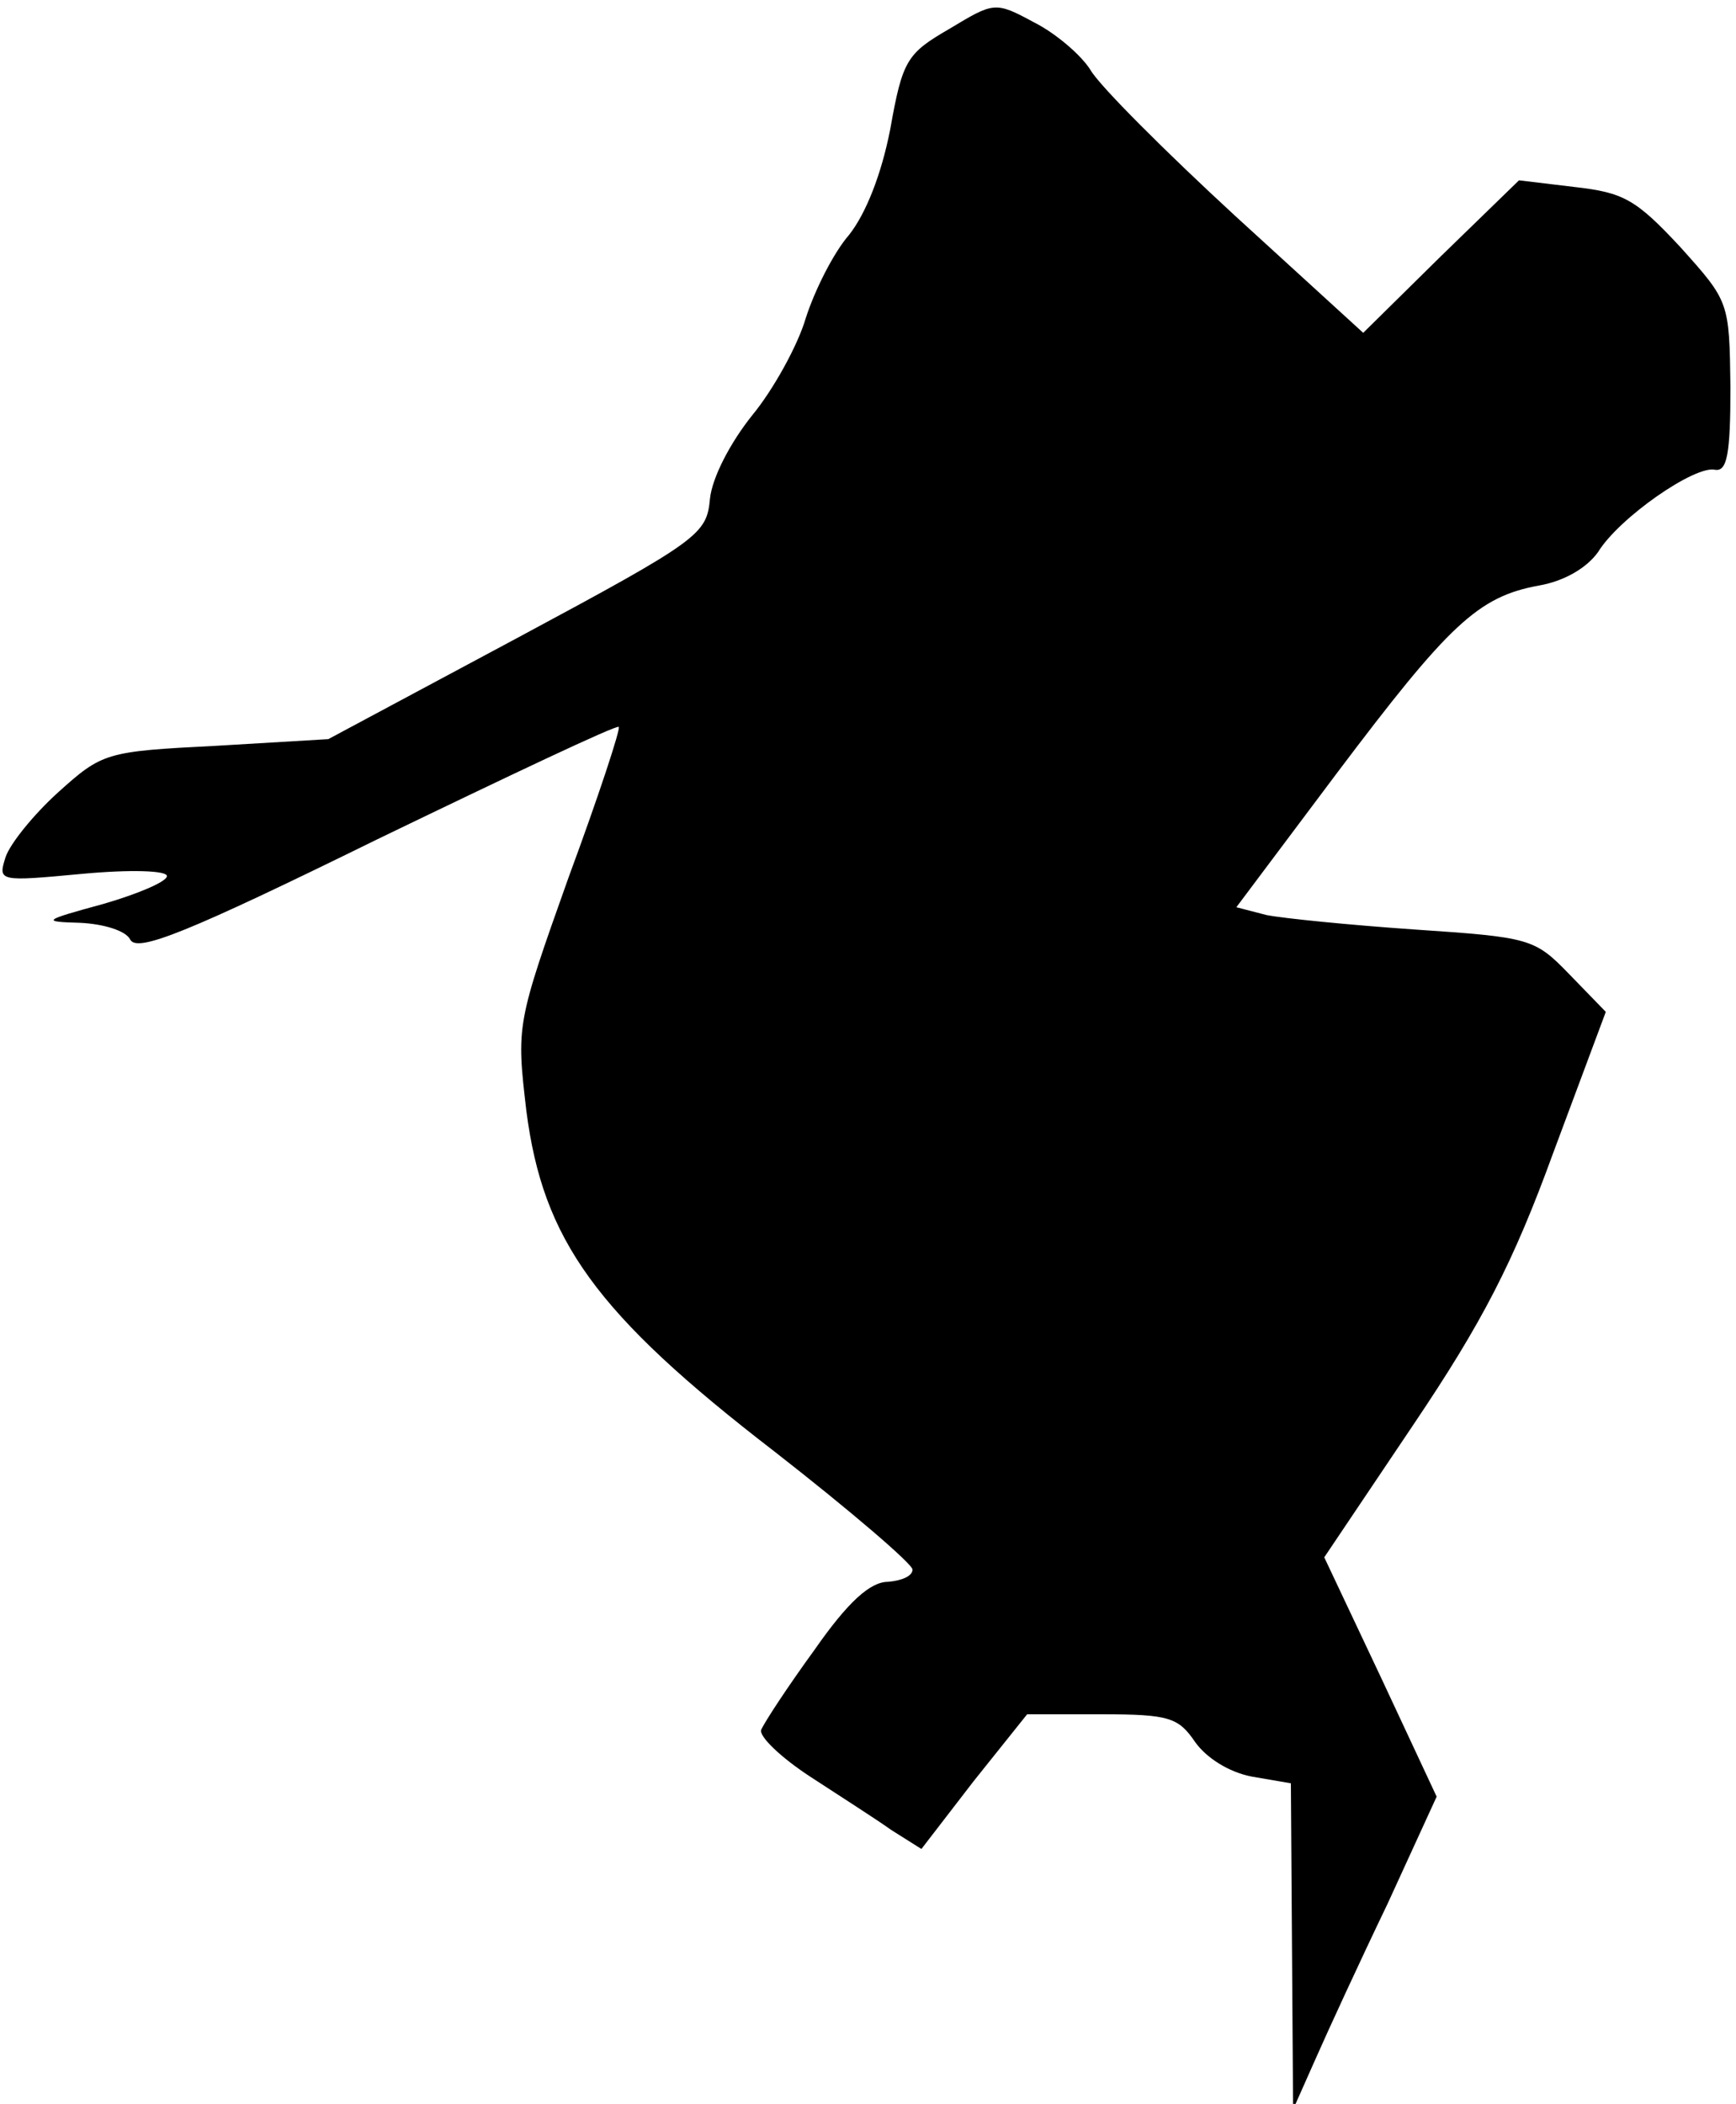 <?xml version="1.0" standalone="no"?>
<!DOCTYPE svg PUBLIC "-//W3C//DTD SVG 20010904//EN"
 "http://www.w3.org/TR/2001/REC-SVG-20010904/DTD/svg10.dtd">
<svg version="1.0" xmlns="http://www.w3.org/2000/svg"
 width="156pt" height="189pt" viewBox="0 0 156 189"
 preserveAspectRatio="xMidYMid meet">
<g transform="translate(0,189) scale(0.1,-0.1)"
fill="#000000" stroke="none">
<path fill="#000000" stroke="none" d="M853 1864 c-38 -22 -42 -28 -53 -90 -8
-41 -22 -76 -37 -95 -14 -16 -31 -50 -39 -75 -7 -24 -29 -64 -48 -87 -20 -25
-36 -56 -38 -75 -3 -32 -9 -37 -173 -125 l-170 -91 -101 -6 c-99 -5 -102 -6
-142 -42 -22 -20 -43 -46 -47 -58 -7 -22 -6 -22 69 -15 43 4 76 3 76 -2 0 -5
-26 -16 -57 -25 -55 -15 -56 -16 -21 -17 21 -1 41 -7 45 -15 6 -12 51 6 222
90 118 57 215 103 217 101 2 -1 -18 -62 -45 -135 -47 -132 -47 -133 -38 -210
15 -116 62 -182 223 -306 68 -53 124 -101 124 -106 0 -6 -10 -10 -22 -11 -16
0 -36 -18 -66 -61 -24 -33 -45 -65 -48 -72 -2 -6 18 -25 44 -42 26 -17 59 -38
73 -48 l27 -17 47 61 48 60 67 0 c61 0 69 -3 84 -25 10 -14 30 -27 51 -31 l35
-6 1 -147 1 -146 20 45 c11 25 40 88 65 140 l44 96 -50 107 -51 108 80 119
c62 92 90 146 126 245 l47 126 -33 34 c-31 32 -35 33 -139 40 -58 4 -118 10
-133 13 l-27 7 90 120 c101 134 127 159 182 169 23 4 43 16 53 30 19 31 87 78
105 74 11 -2 14 14 14 74 -1 77 -1 77 -45 126 -40 43 -51 49 -95 54 l-50 6
-70 -68 -70 -69 -115 105 c-63 58 -122 117 -130 131 -8 13 -31 33 -51 43 -35
19 -36 18 -76 -6z"/>
</g>
</svg>

